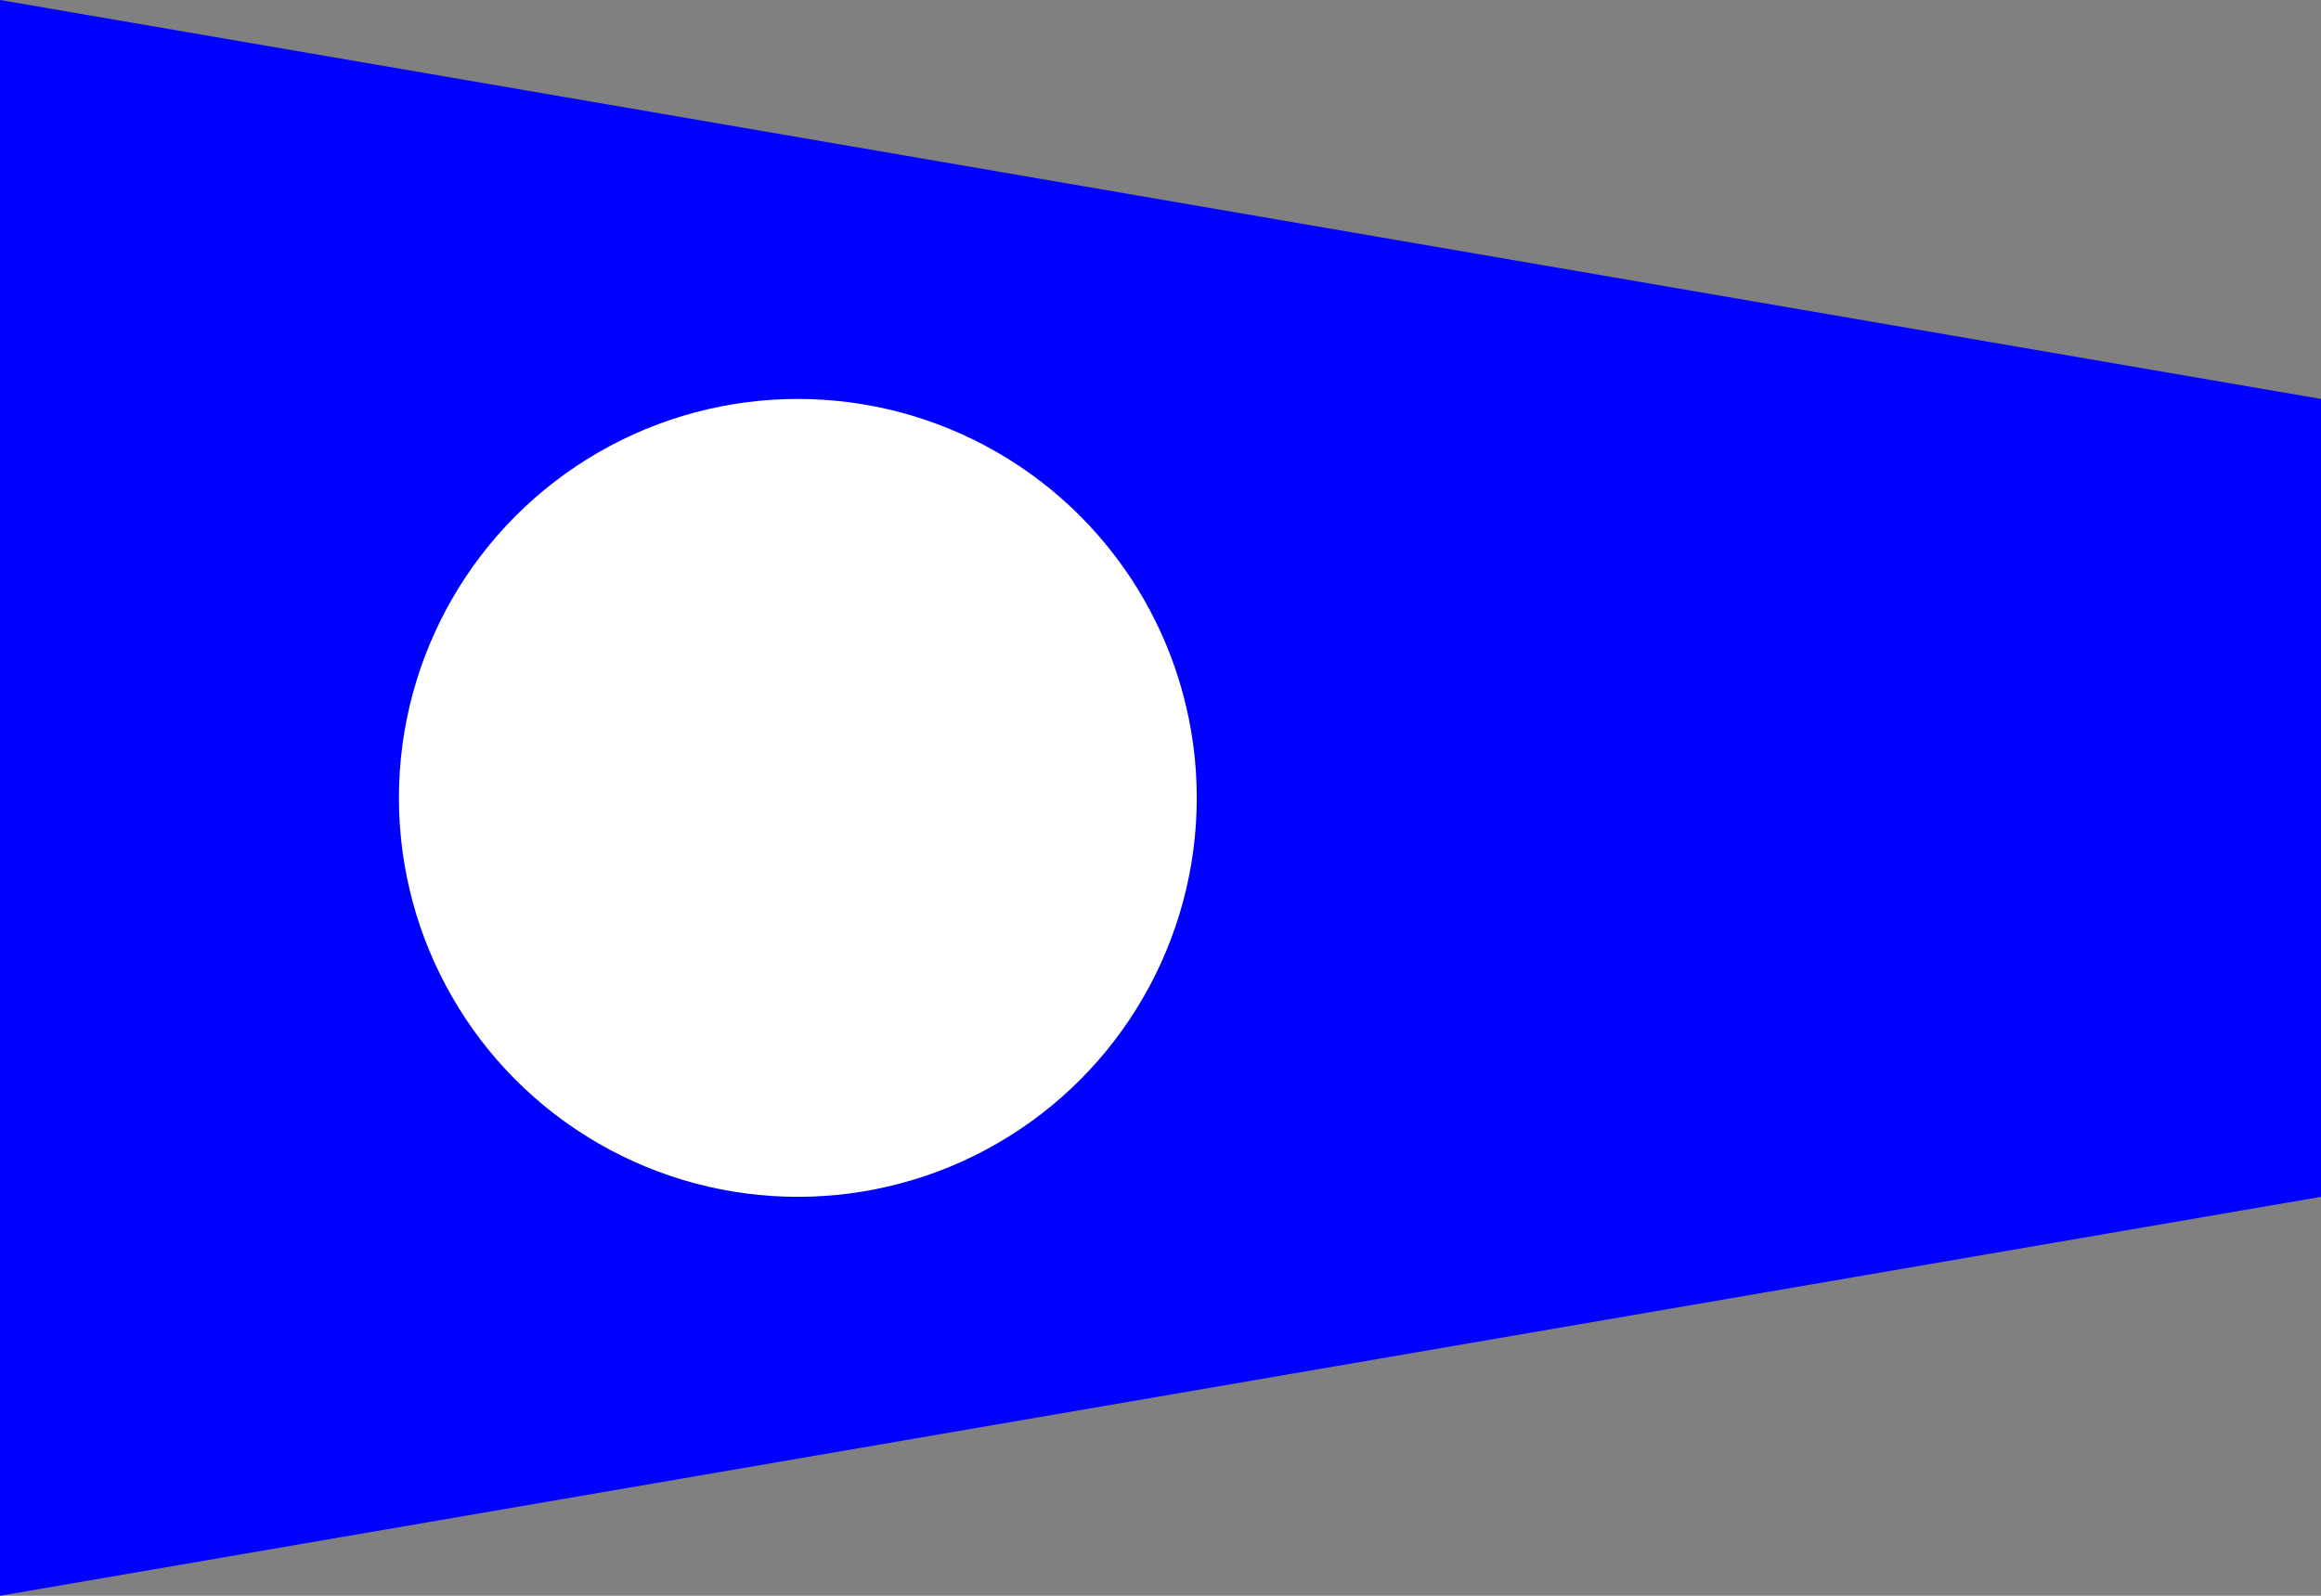 <?xml version="1.0"?>
<svg xmlns="http://www.w3.org/2000/svg" xmlns:xlink="http://www.w3.org/1999/xlink" version="1.1" width="576" height="396" viewBox="0 0 576 396">
<rect x="0" y="0" width="576" height="396" fill="#808080" stroke="none"/>
<!-- Generated by Kreative Vexillo v1.0 -->
<style>
.blue{fill:rgb(0,0,255);}
.white{fill:rgb(255,255,255);}
</style>
<defs>
<path id="-glazearea" d="M 0.0 0.0 L 1.0 0.25 L 1.0 0.75 L 0.0 1.0 Z"/>
<clipPath id="clip0">
<path d="M 0 0 L 576 99 L 576 297 L 0 396 Z"/>
</clipPath>
</defs>
<g>
<g clip-path="url(#clip0)">
<rect x="0" y="0" width="576" height="396" class="blue"/>
<ellipse cx="198" cy="198" rx="99" ry="99" class="white"/>
</g>
</g>
</svg>
